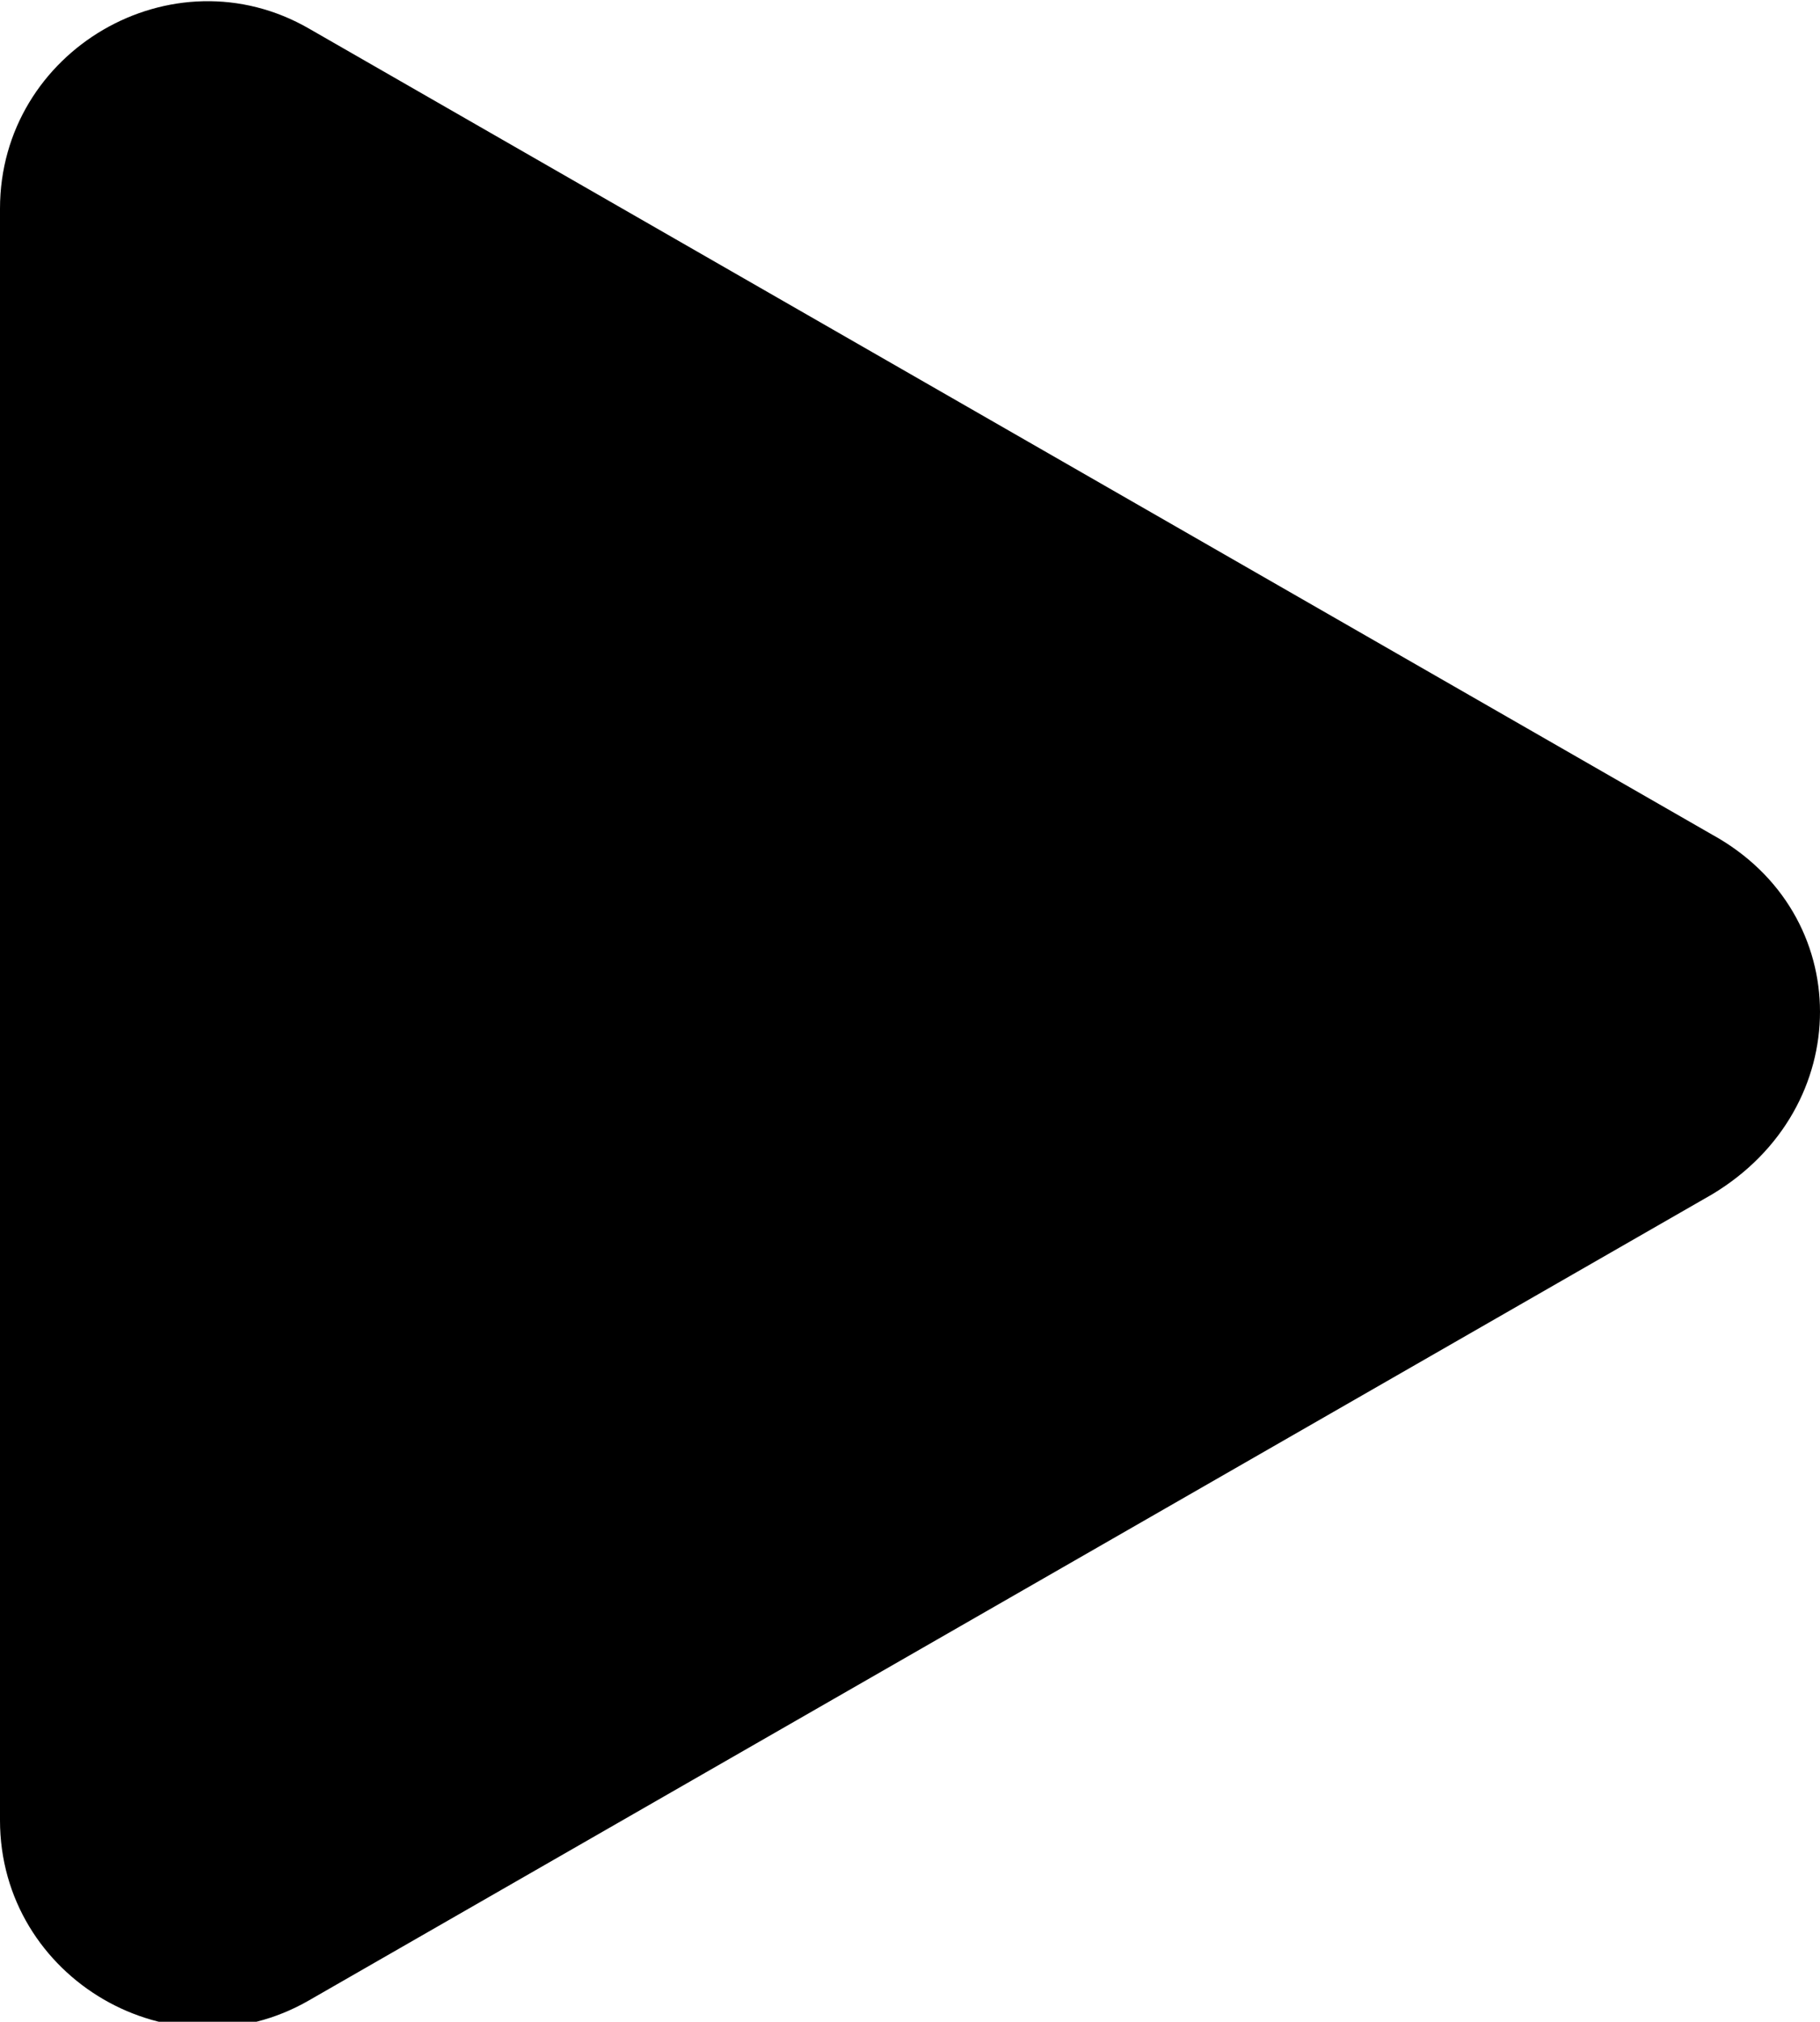 <?xml version="1.0" encoding="utf-8"?>
<!-- Generator: Adobe Illustrator 27.1.1, SVG Export Plug-In . SVG Version: 6.00 Build 0)  -->
<svg version="1.1" id="Layer_1" xmlns="http://www.w3.org/2000/svg" xmlns:xlink="http://www.w3.org/1999/xlink" x="0px" y="0px"
	 viewBox="0 0 25.3 28.1" style="enable-background:new 0 0 25.3 28.1;" xml:space="preserve">
<path d="M23.8,11.6L4.3,0.4C2.4-0.7,0,0.7,0,2.9v22.4c0,2.2,2.4,3.6,4.3,2.5l19.5-11.2C25.8,15.4,25.8,12.7,23.8,11.6L23.8,11.6z"/>
</svg>
